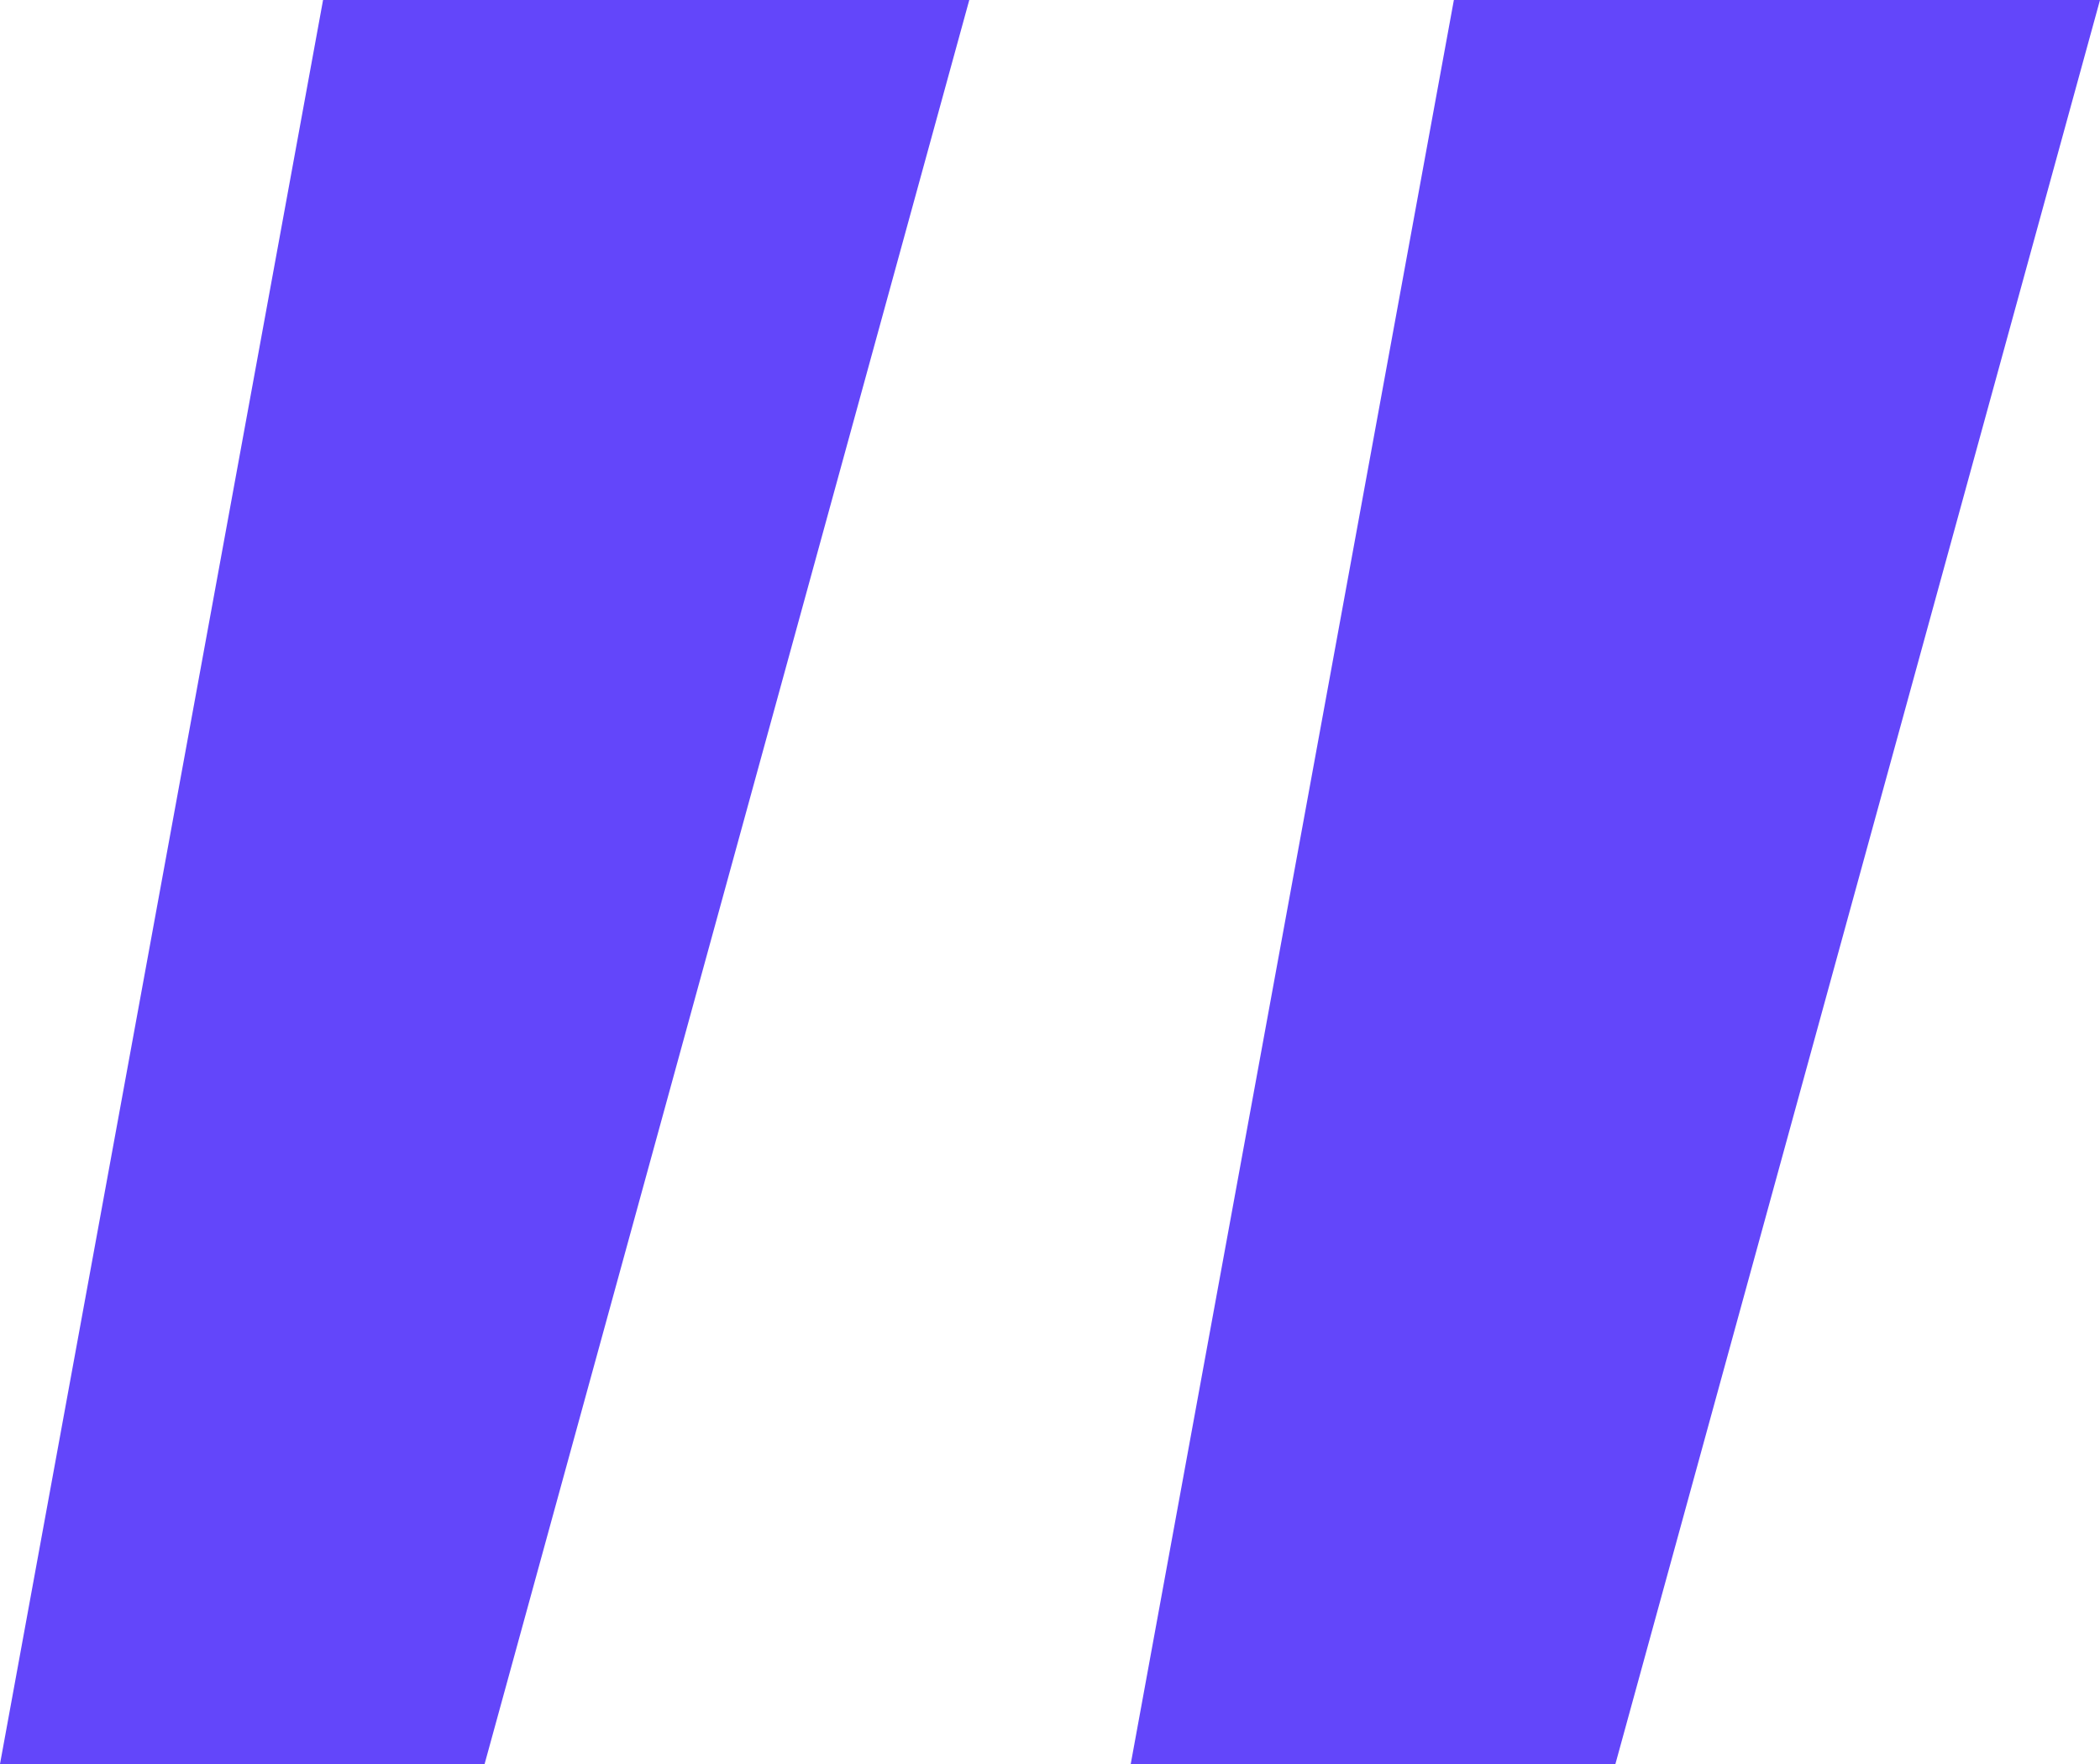 <svg width="25" height="21" viewBox="0 0 25 21" fill="none" xmlns="http://www.w3.org/2000/svg">
<path d="M25 0L19.231 21L13.461 21L17.308 -6.72483e-07L25 0ZM11.539 -1.17684e-06L5.769 21L0 21L3.846 -1.84933e-06L11.539 -1.17684e-06Z" fill="#6346FA"/>
</svg>
